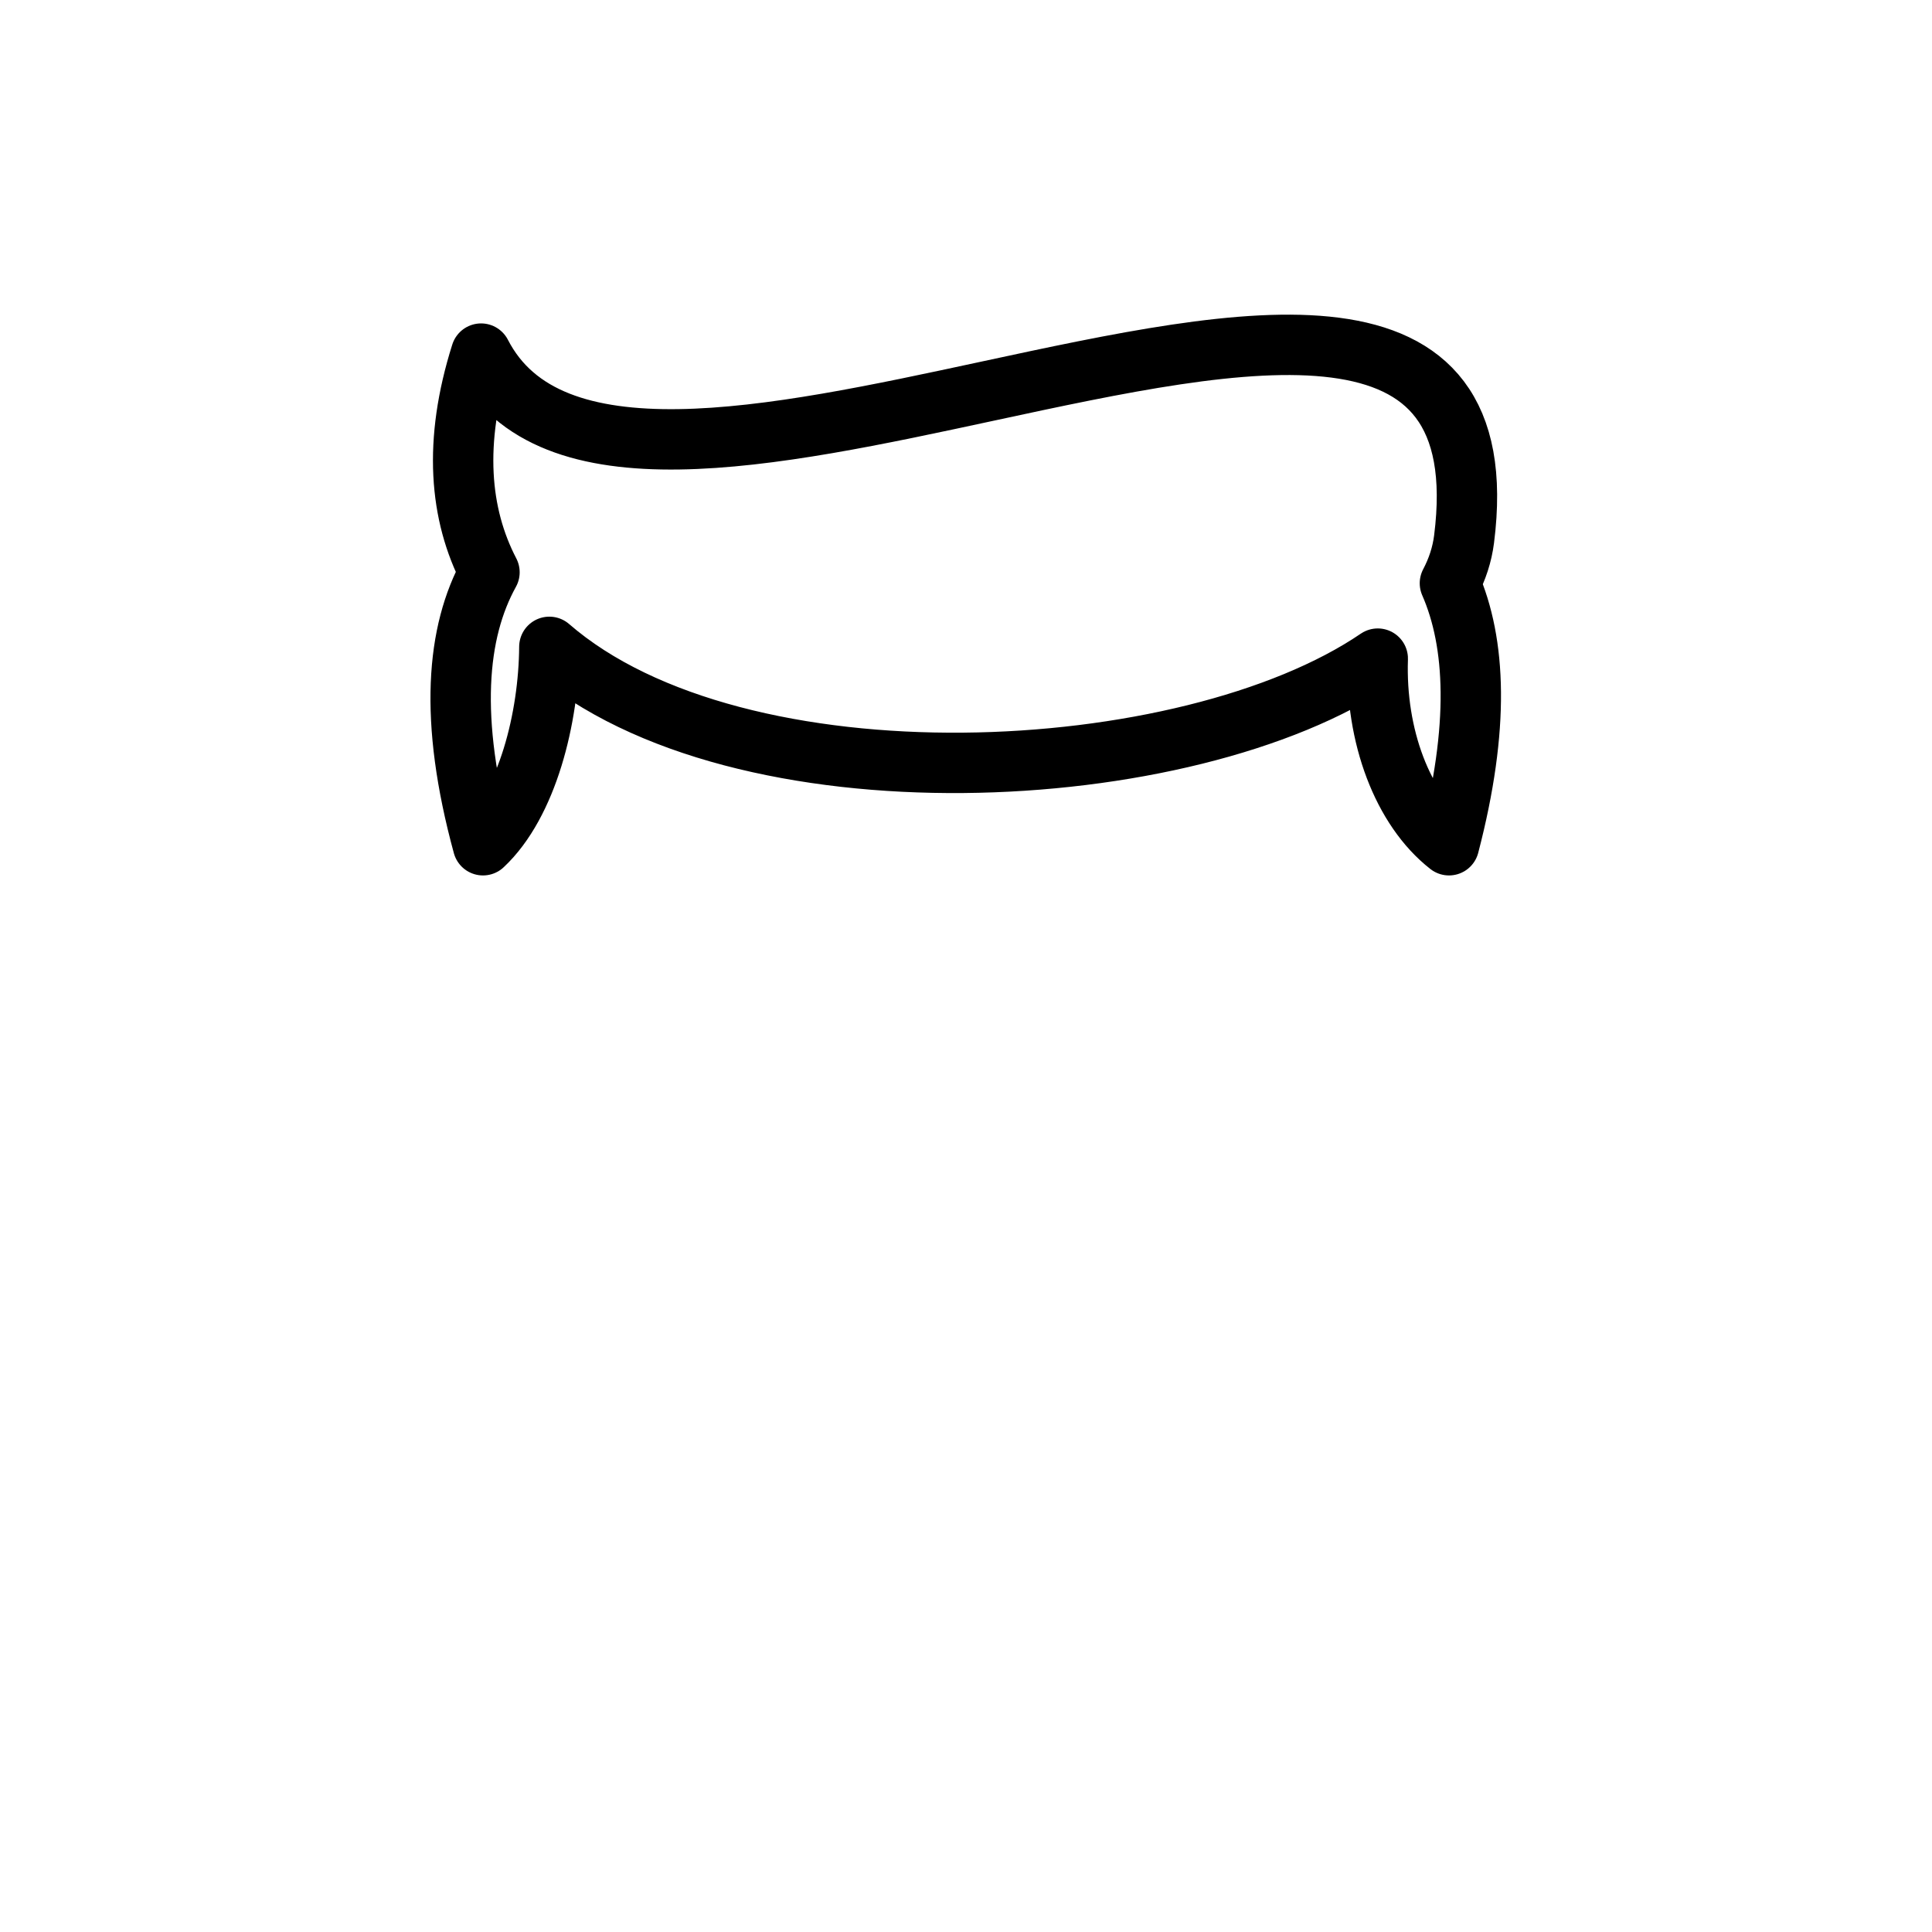<svg viewBox="0 0 512 512" fill="none" xmlns="http://www.w3.org/2000/svg">
<path d="M384.241 154.569C386.195 150.858 387.474 146.966 387.99 142.908C396.672 74.612 330.356 88.886 261.772 103.649C204.42 115.994 145.483 128.68 127.49 93.708C120.081 117.123 121.727 136.3 129.719 151.66C120.948 167.513 118.881 190.564 127.999 224C139.738 213.019 145.454 190.281 145.583 171.421C195.686 214.923 314.763 208.854 365.123 174.542C364.421 195.025 371.698 214.39 383.999 224C392.184 192.647 391.141 170.363 384.241 154.569Z" stroke="black" stroke-width="16" stroke-linecap="round" stroke-linejoin="round"/>
</svg>
